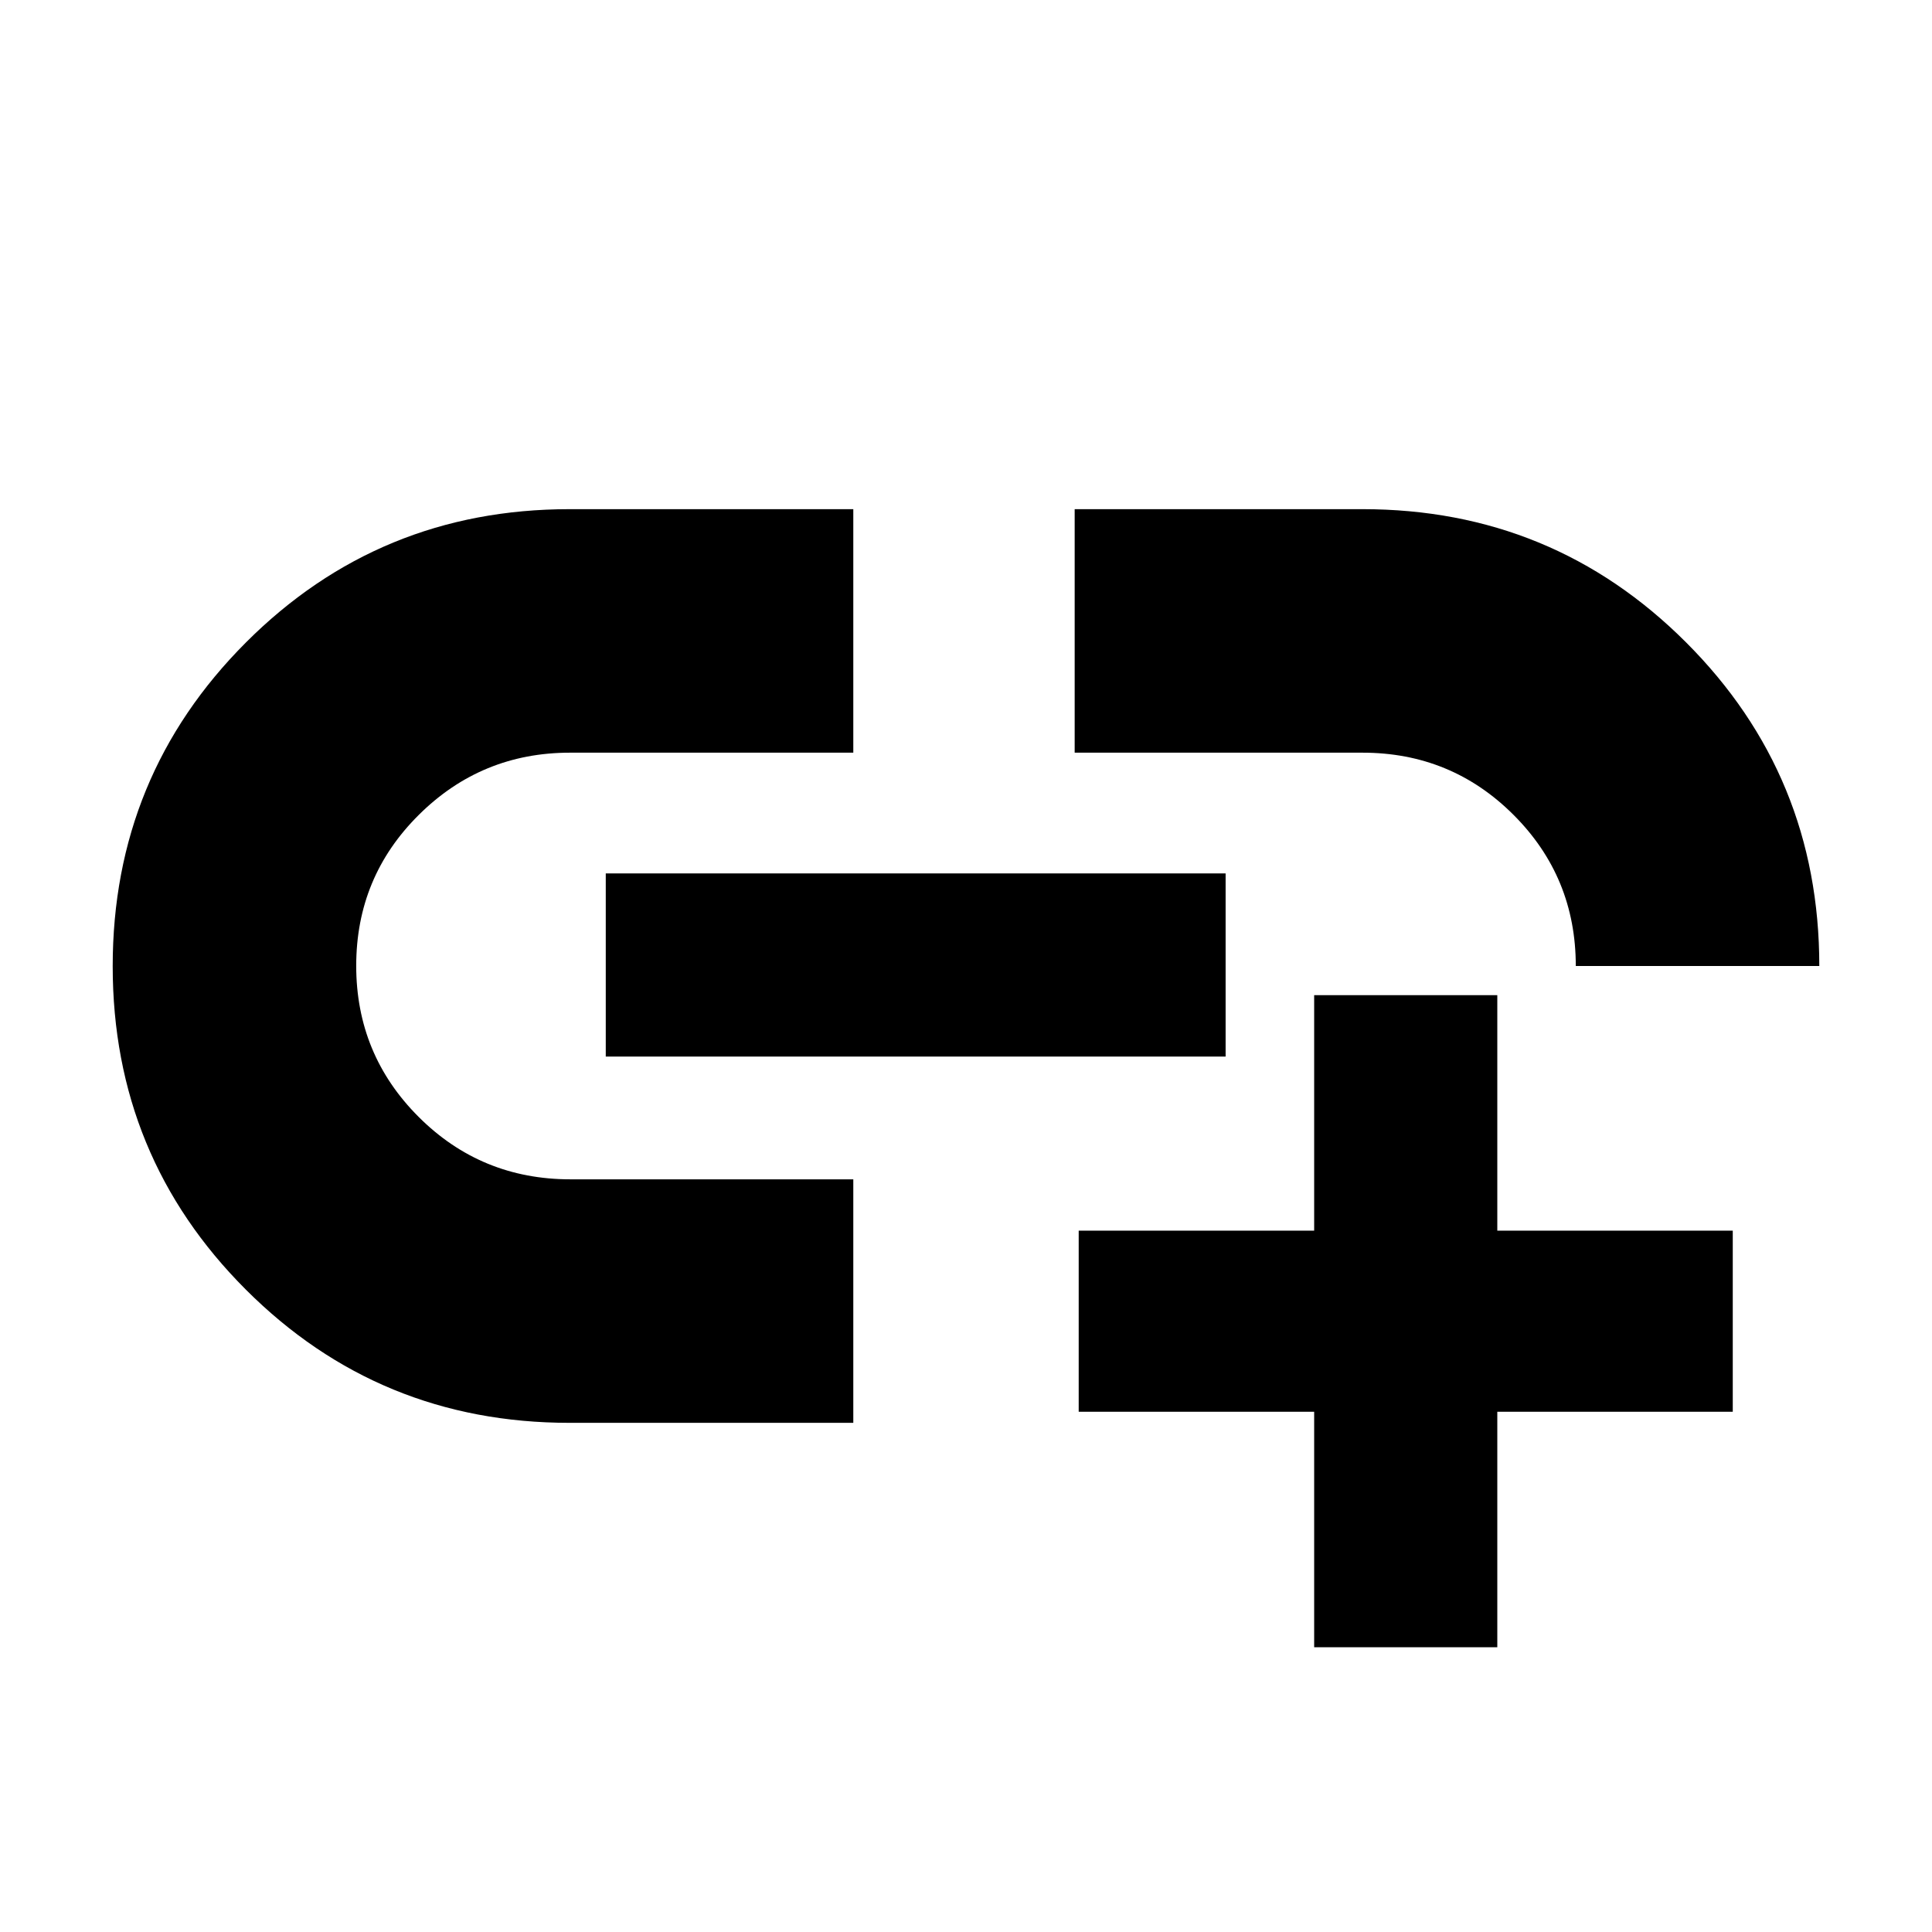 <svg xmlns="http://www.w3.org/2000/svg" height="24" viewBox="0 -960 960 960" width="24"><path d="M653-141.5v-117H536v-90h117v-117h91v117h117v90H744v117h-91ZM424-253H283q-94.61 0-160.81-66.17Q56-385.34 56-479.92t66.19-160.83Q188.39-707 283-707h141v121H283.24q-43.99 0-75.11 30.88-31.13 30.88-31.13 75Q177-436 208.04-405q31.04 31 75.39 31H424v121ZM301-435v-91h308v91H301Zm603-45H783q0-44.17-30.92-75.08Q721.17-586 677-586H534v-121h143q94.61 0 160.8 66.2Q904-574.61 904-480Z"/></svg>